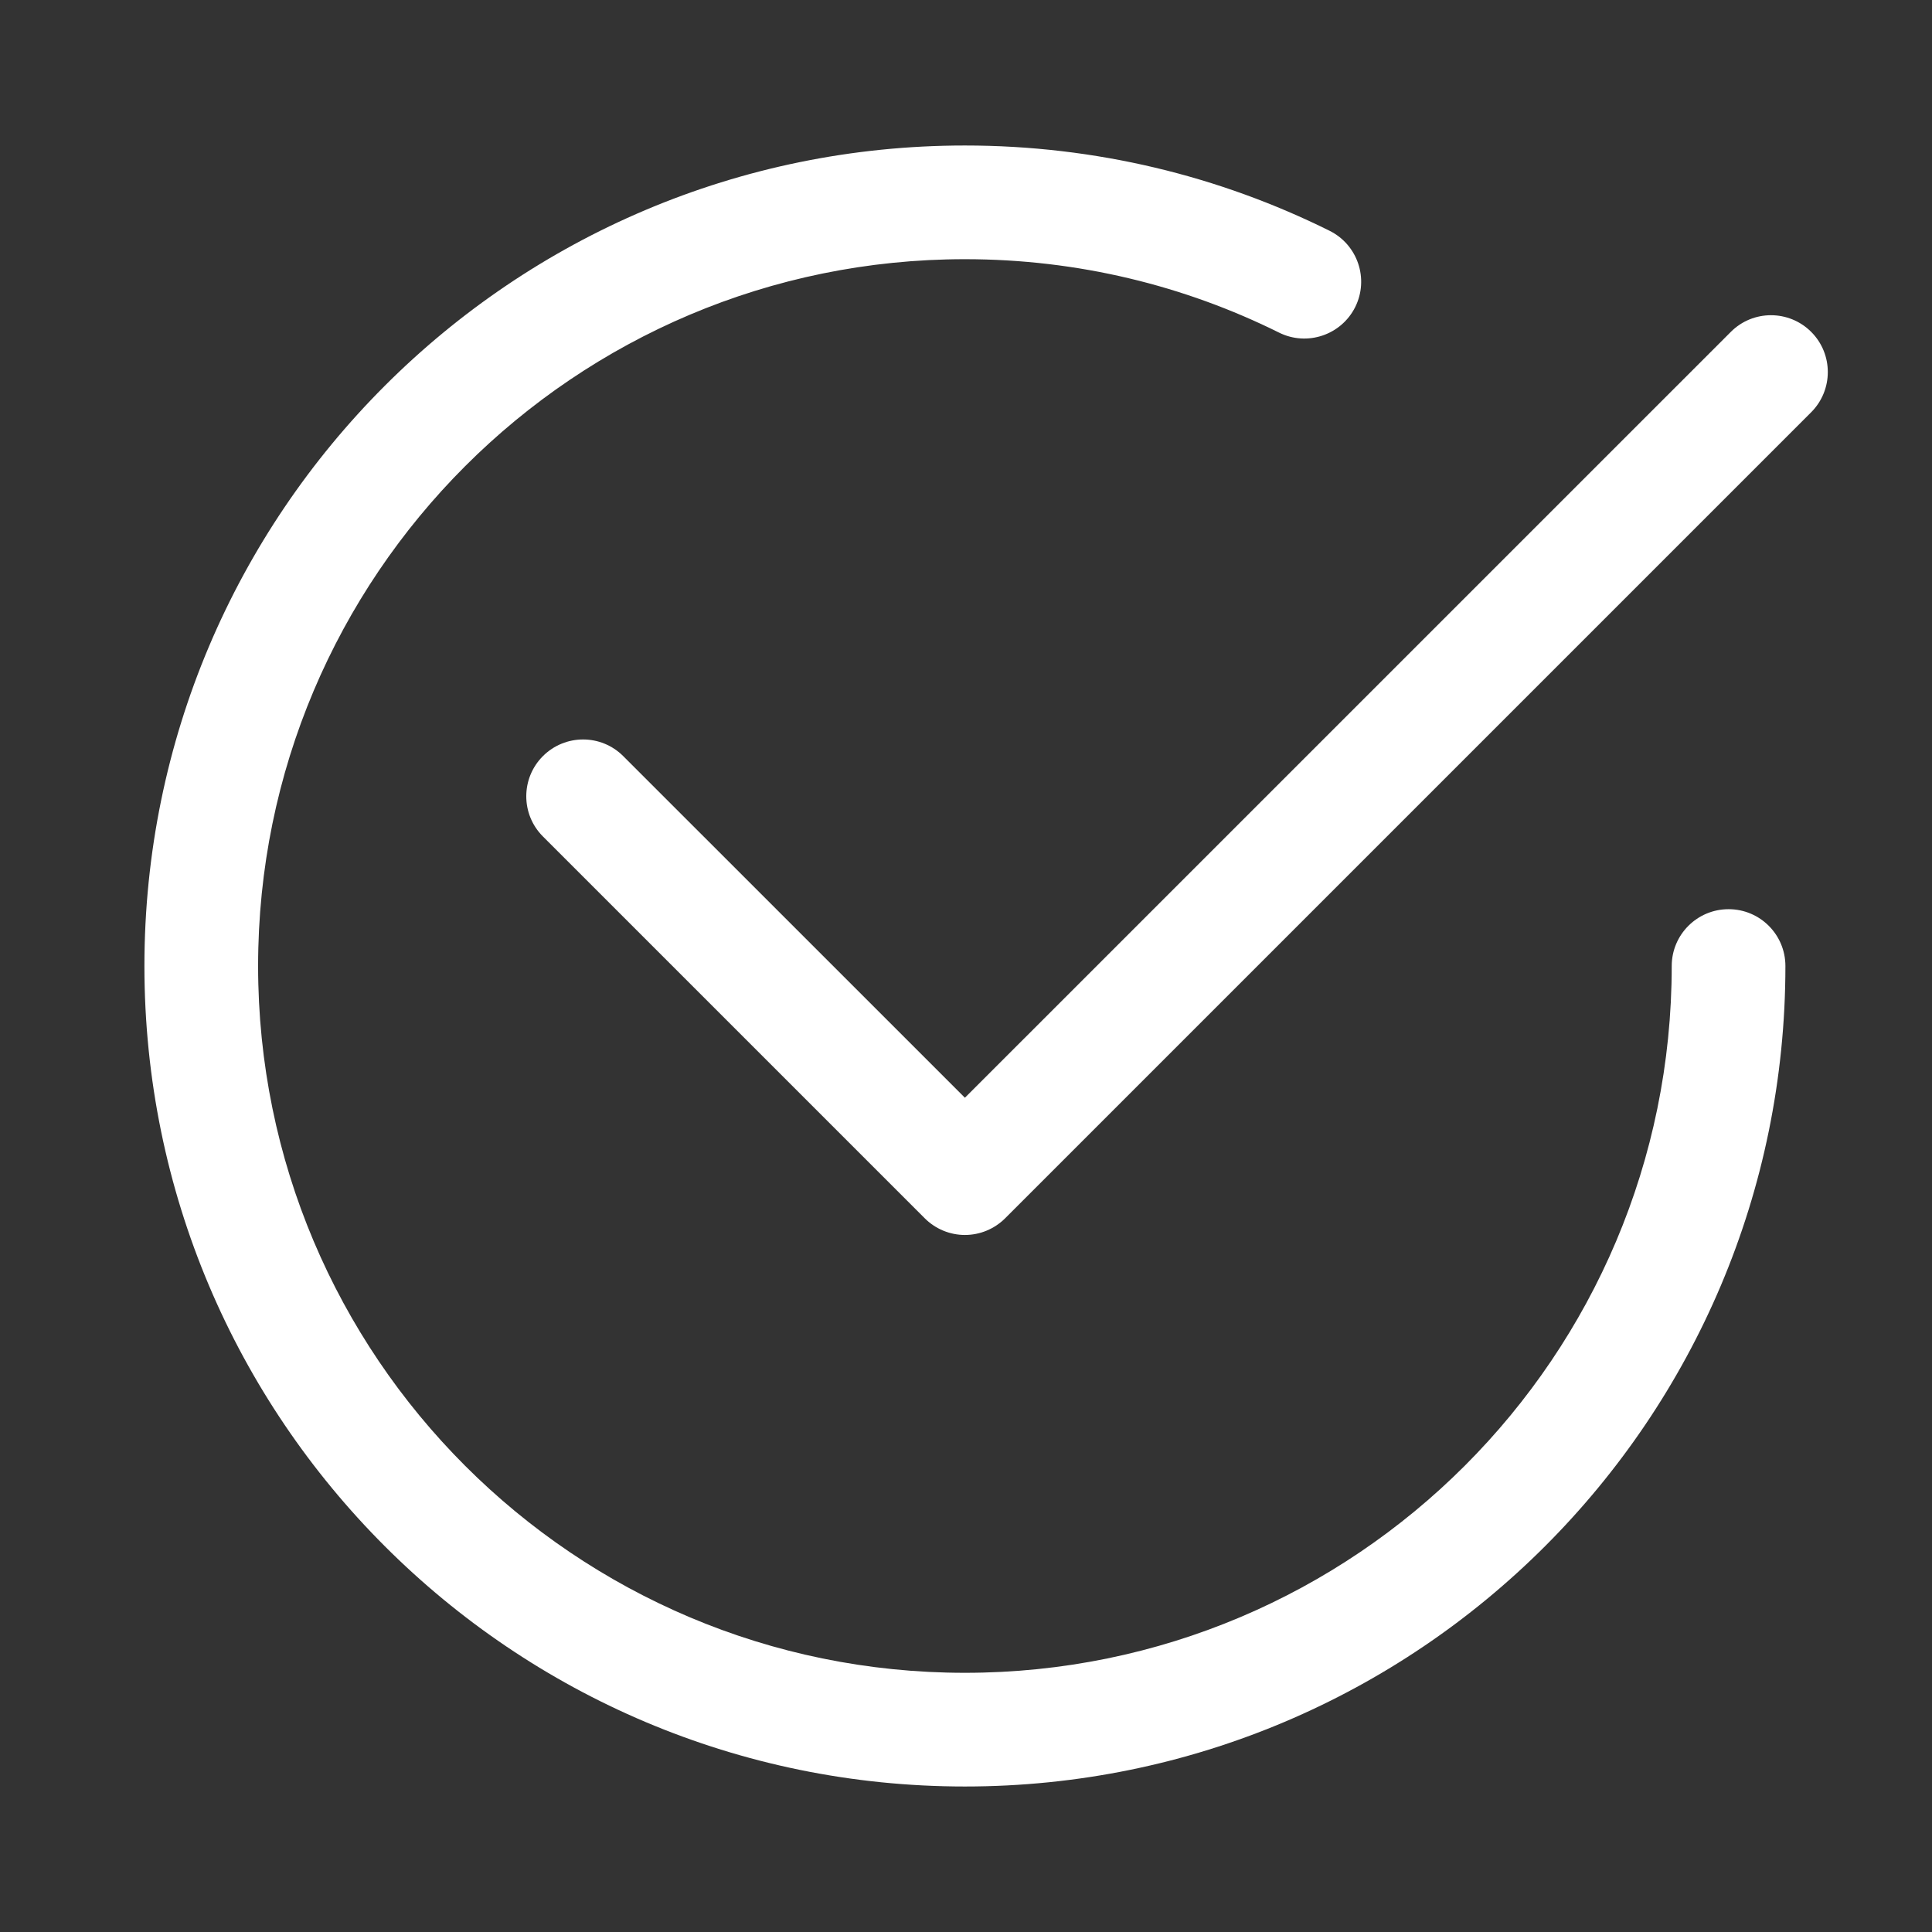 <svg width="32" height="32" viewBox="0 0 32 32" fill="none" xmlns="http://www.w3.org/2000/svg">
<rect x="0" y="0" width="32" height="32" fill="#333333" stroke="none"/>
<path fill-rule="evenodd" clip-rule="evenodd" d="M15.982 4.293C9.516 4.293 4.275 9.534 4.275 16C4.275 22.466 9.516 27.707 15.982 27.707C22.448 27.707 27.689 22.466 27.689 16C27.689 15.48 28.111 15.059 28.631 15.059C29.151 15.059 29.572 15.48 29.572 16C29.572 23.505 23.488 29.59 15.982 29.59C8.477 29.59 2.392 23.505 2.392 16C2.392 8.495 8.477 2.41 15.982 2.41C18.15 2.41 20.202 2.918 22.023 3.823C22.488 4.055 22.678 4.619 22.447 5.085C22.215 5.55 21.65 5.74 21.185 5.509C19.619 4.731 17.853 4.293 15.982 4.293ZM29.999 5.497C30.366 5.864 30.366 6.46 29.999 6.828L16.648 20.179C16.471 20.355 16.232 20.455 15.982 20.455C15.733 20.455 15.493 20.355 15.317 20.179L8.992 13.854C8.625 13.487 8.625 12.891 8.992 12.524C9.36 12.156 9.956 12.156 10.323 12.524L15.982 18.182L28.668 5.497C29.035 5.129 29.631 5.129 29.999 5.497Z" fill="white"/>
</svg>
